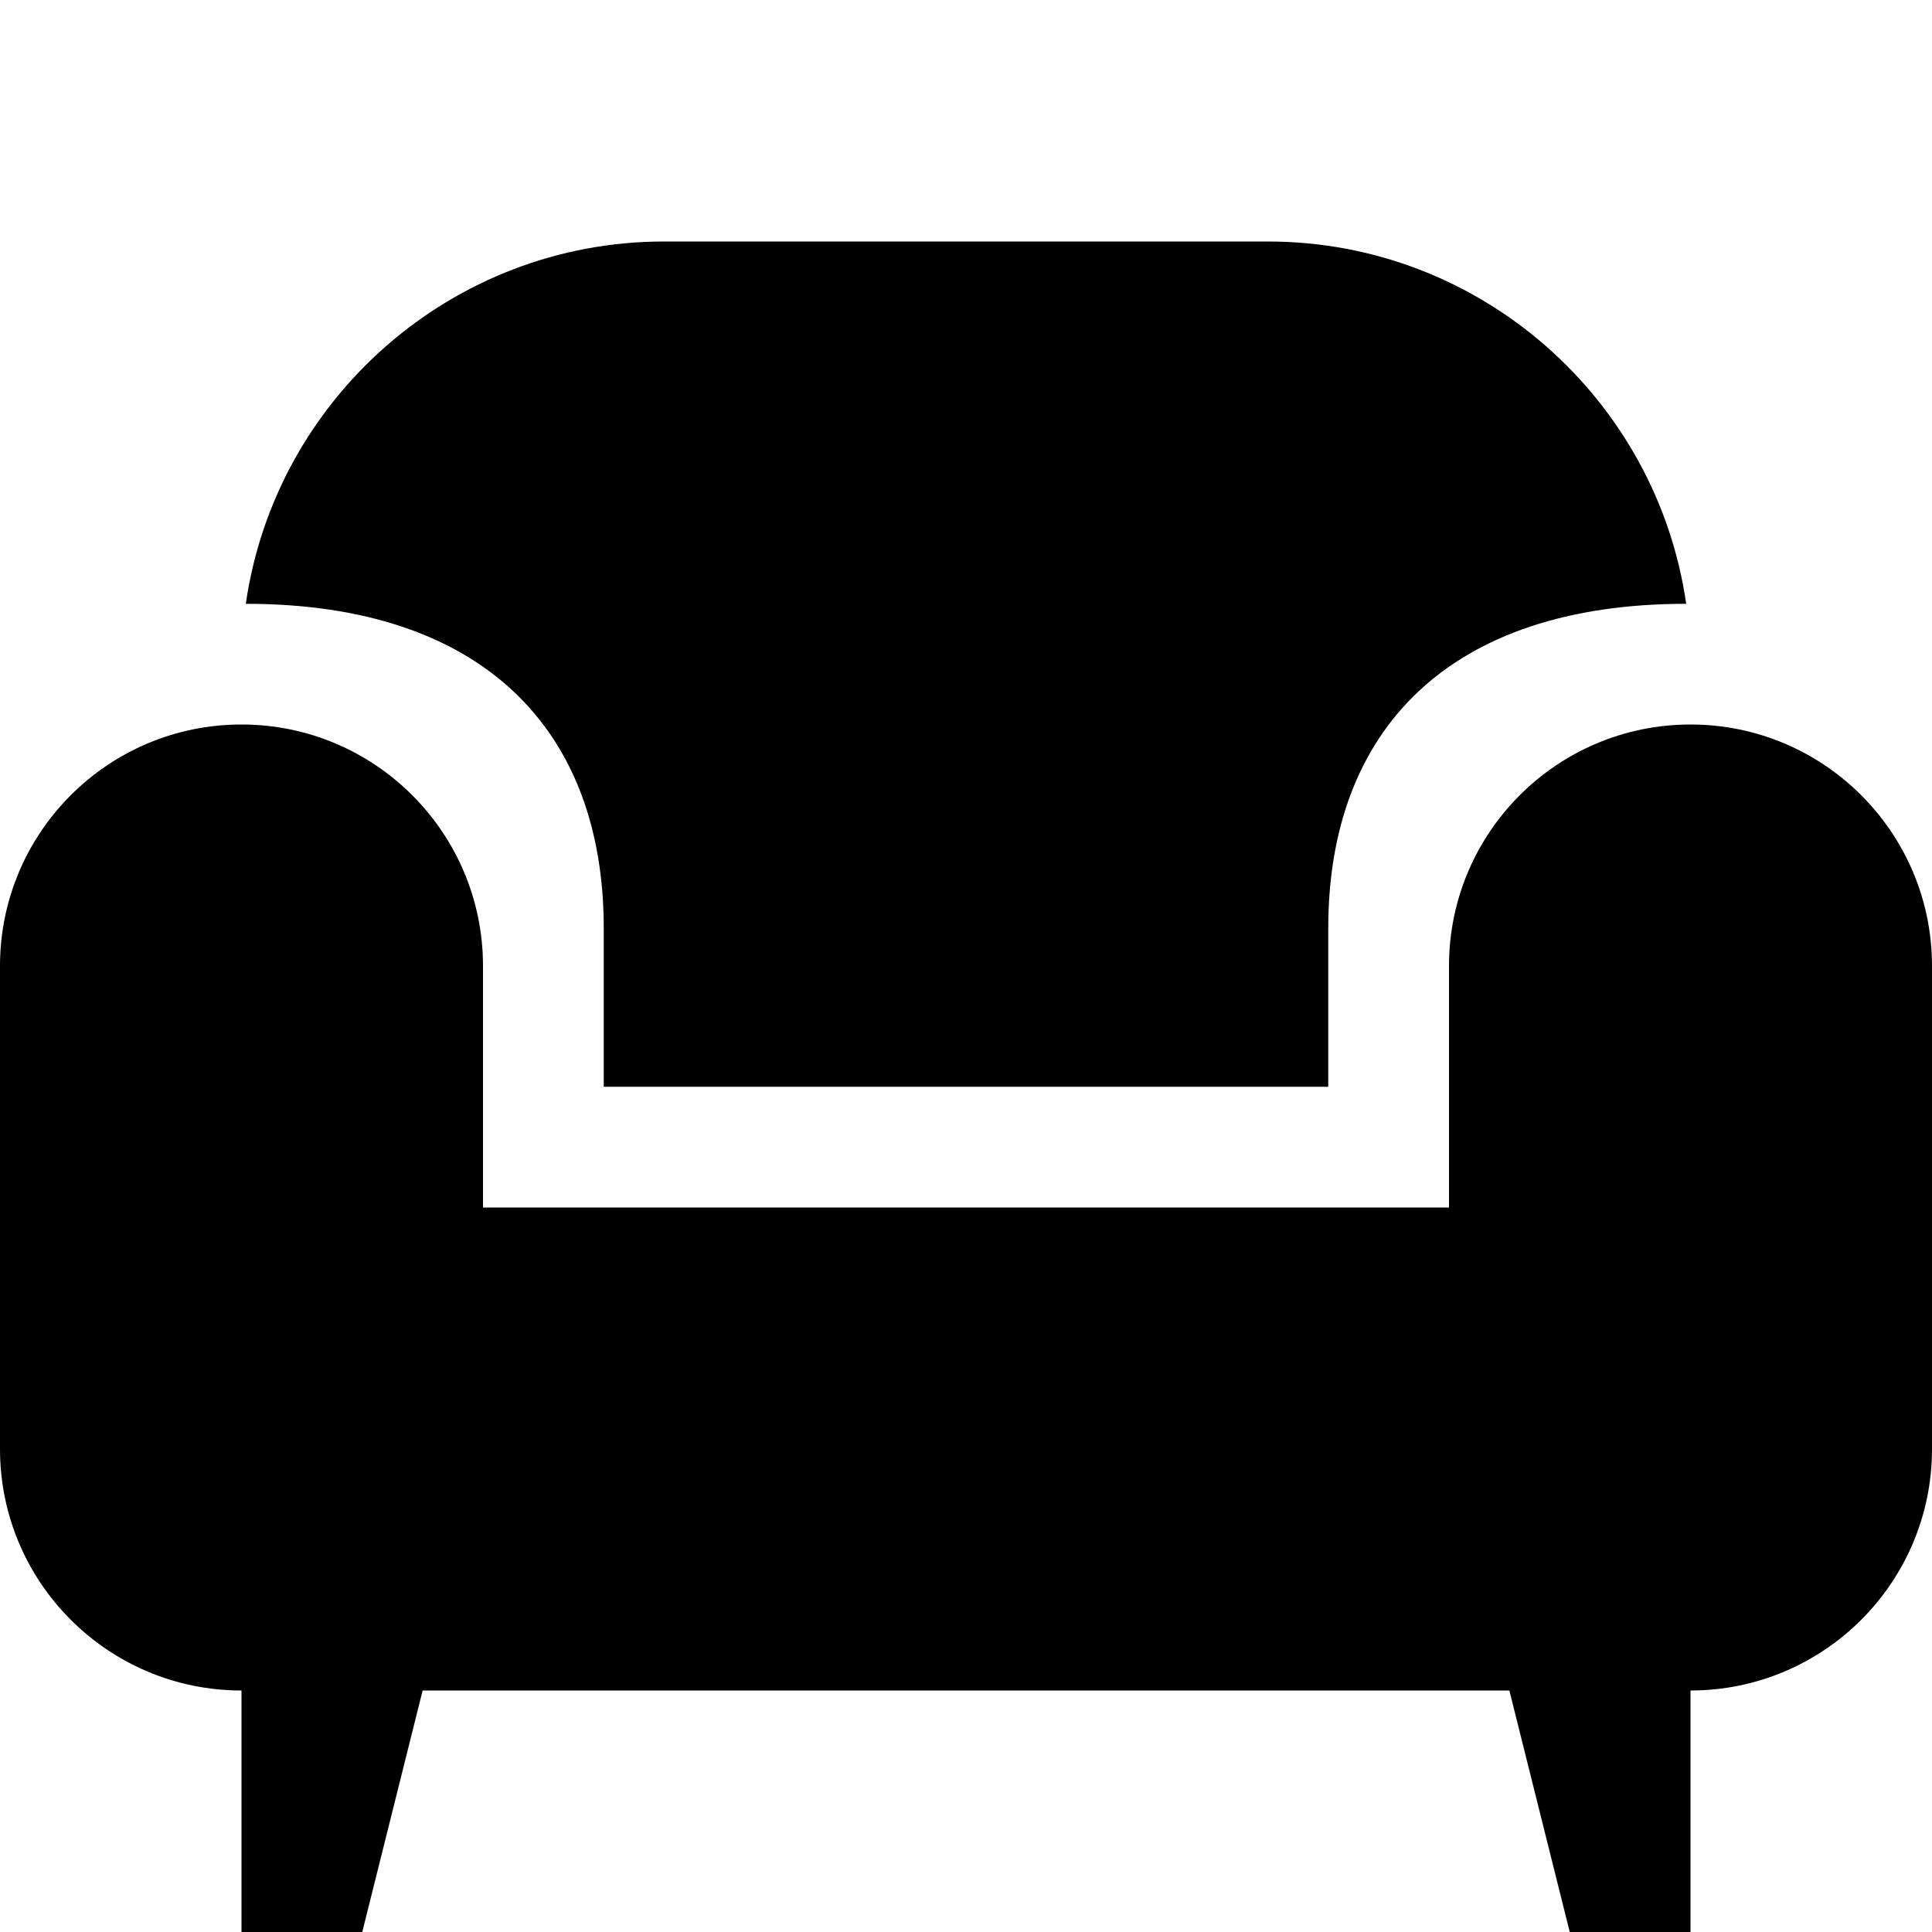 <?xml version="1.0" encoding="utf-8"?>
<!-- Generated by IcoMoon.io -->
<!DOCTYPE svg PUBLIC "-//W3C//DTD SVG 1.1//EN" "http://www.w3.org/Graphics/SVG/1.1/DTD/svg11.dtd">
<svg version="1.1" xmlns="http://www.w3.org/2000/svg" xmlns:xlink="http://www.w3.org/1999/xlink" width="64" height="64" viewBox="0 0 64 64">
<path d="M56 24c-4.418 0-8 3.582-8 8v8h-32v-8c0-4.418-3.582-8-8-8s-8 3.582-8 8v16c0 4.418 3.582 8 8 8v8h4l2-8h36l2 8h4v-8c4.418 0 8-3.582 8-8v-16c0-4.418-3.582-8-8-8z" fill="#000000"></path>
<path d="M20 30.75v5.25h24v-5.25c0-6.569 4-10.75 11.857-10.748-0.973-6.777-6.816-12.002-13.857-12.002h-20c-7.041 0-12.884 5.225-13.857 12.002 7.857-0.002 11.857 4.179 11.857 10.748z" fill="#000000"></path>
</svg>
